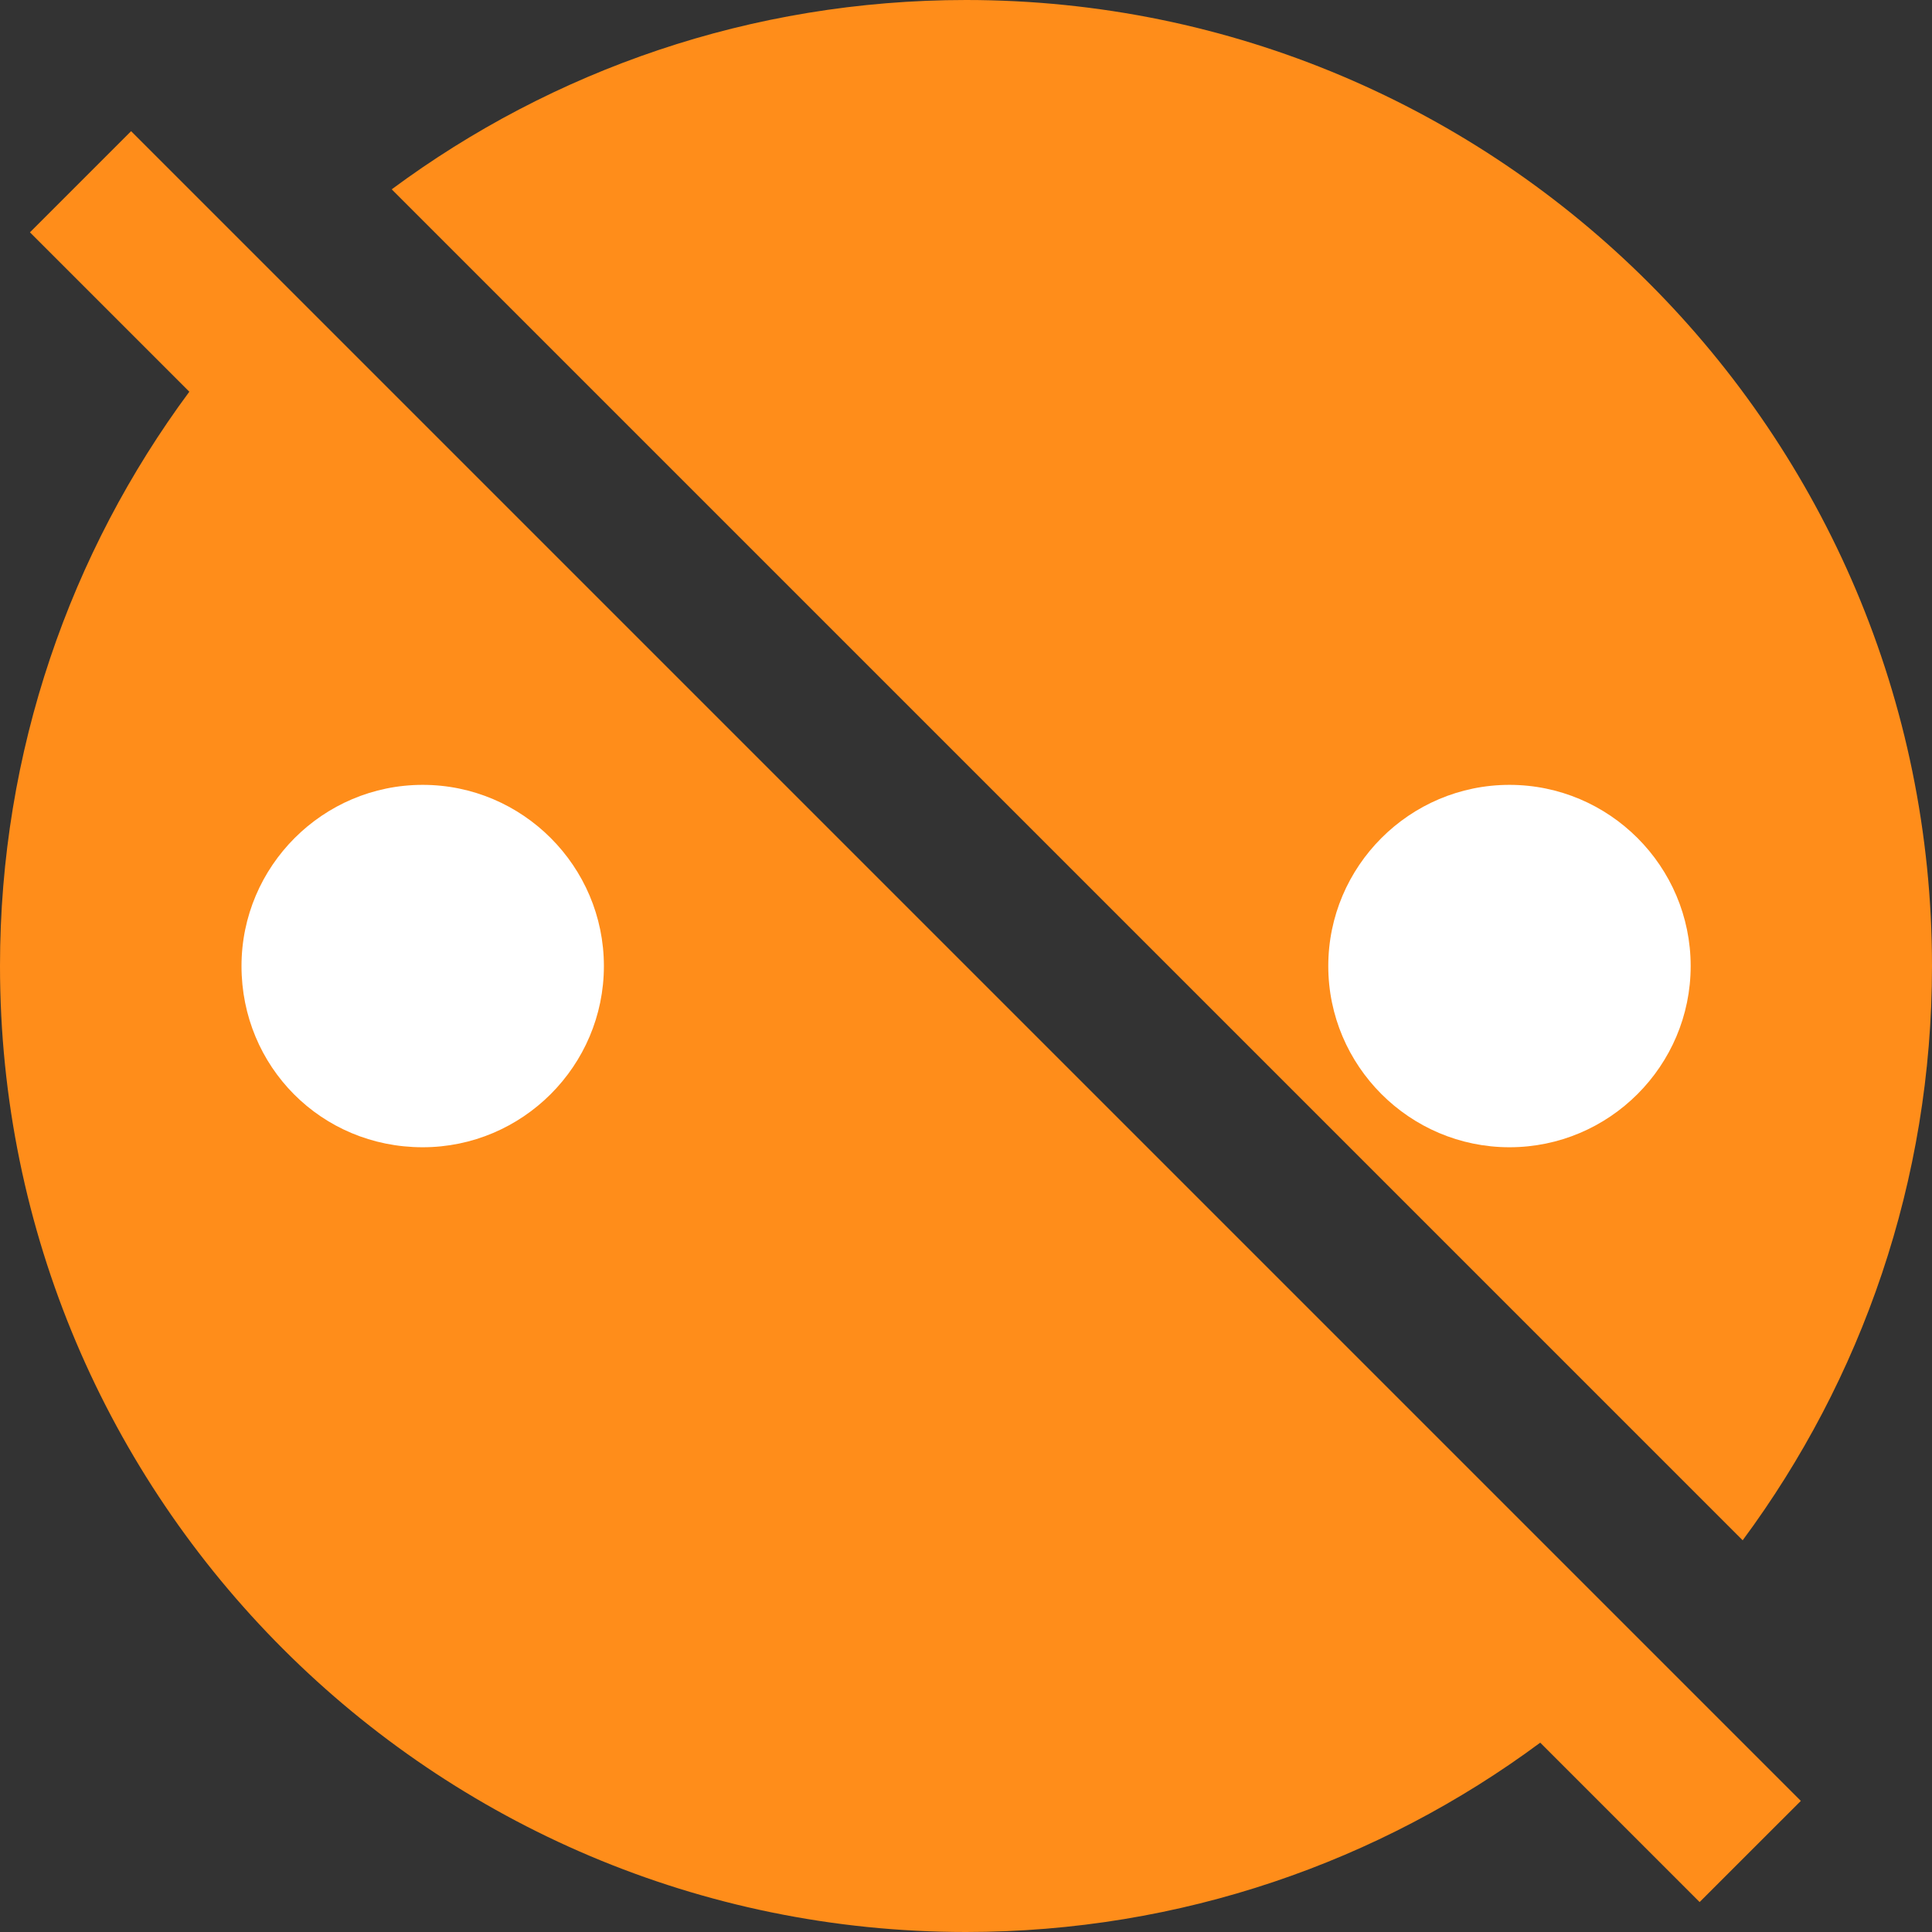 <svg xmlns="http://www.w3.org/2000/svg" xmlns:xlink="http://www.w3.org/1999/xlink" width="33.48" height="33.48" viewBox="0 0 33.48 33.48" fill="none"><rect x="0" y="0" width="33.48" height="33.48" fill="#333333" stroke="none"/><g opacity="1" transform="translate(0 0)  rotate(0)"><path id="减去顶层" fill-rule="evenodd" style="fill:#FF8D1A" opacity="1" d="M16.74,33.48c-9.24,0 -16.74,-7.5 -16.74,-16.74c0,-3.726 1.22,-7.169 3.281,-9.952l-2.762,-2.762l1.753,-1.753l28.935,28.935l-1.754,1.753l-2.762,-2.762c-2.782,2.062 -6.226,3.281 -9.952,3.281zM6.788,3.281c2.782,-2.062 6.226,-3.281 9.952,-3.281c9.24,0 16.74,7.5 16.74,16.74c0,3.726 -1.22,7.169 -3.281,9.952z"></path><path id="路径 1" fill-rule="evenodd" style="fill:#FFFFFF" opacity="1" d="M4.185 16.741C4.185 18.481 5.565 19.881 7.325 19.881C9.055 19.881 10.465 18.471 10.465 16.741C10.465 15.011 9.055 13.601 7.325 13.601C5.595 13.601 4.185 15.011 4.185 16.741Z"></path><path id="路径 2" fill-rule="evenodd" style="fill:#FFFFFF" opacity="1" d="M23.018 16.741C23.018 18.471 24.428 19.881 26.158 19.881C27.888 19.881 29.298 18.471 29.298 16.741C29.298 15.011 27.888 13.601 26.158 13.601C24.428 13.601 23.018 15.011 23.018 16.741Z"></path></g></svg>